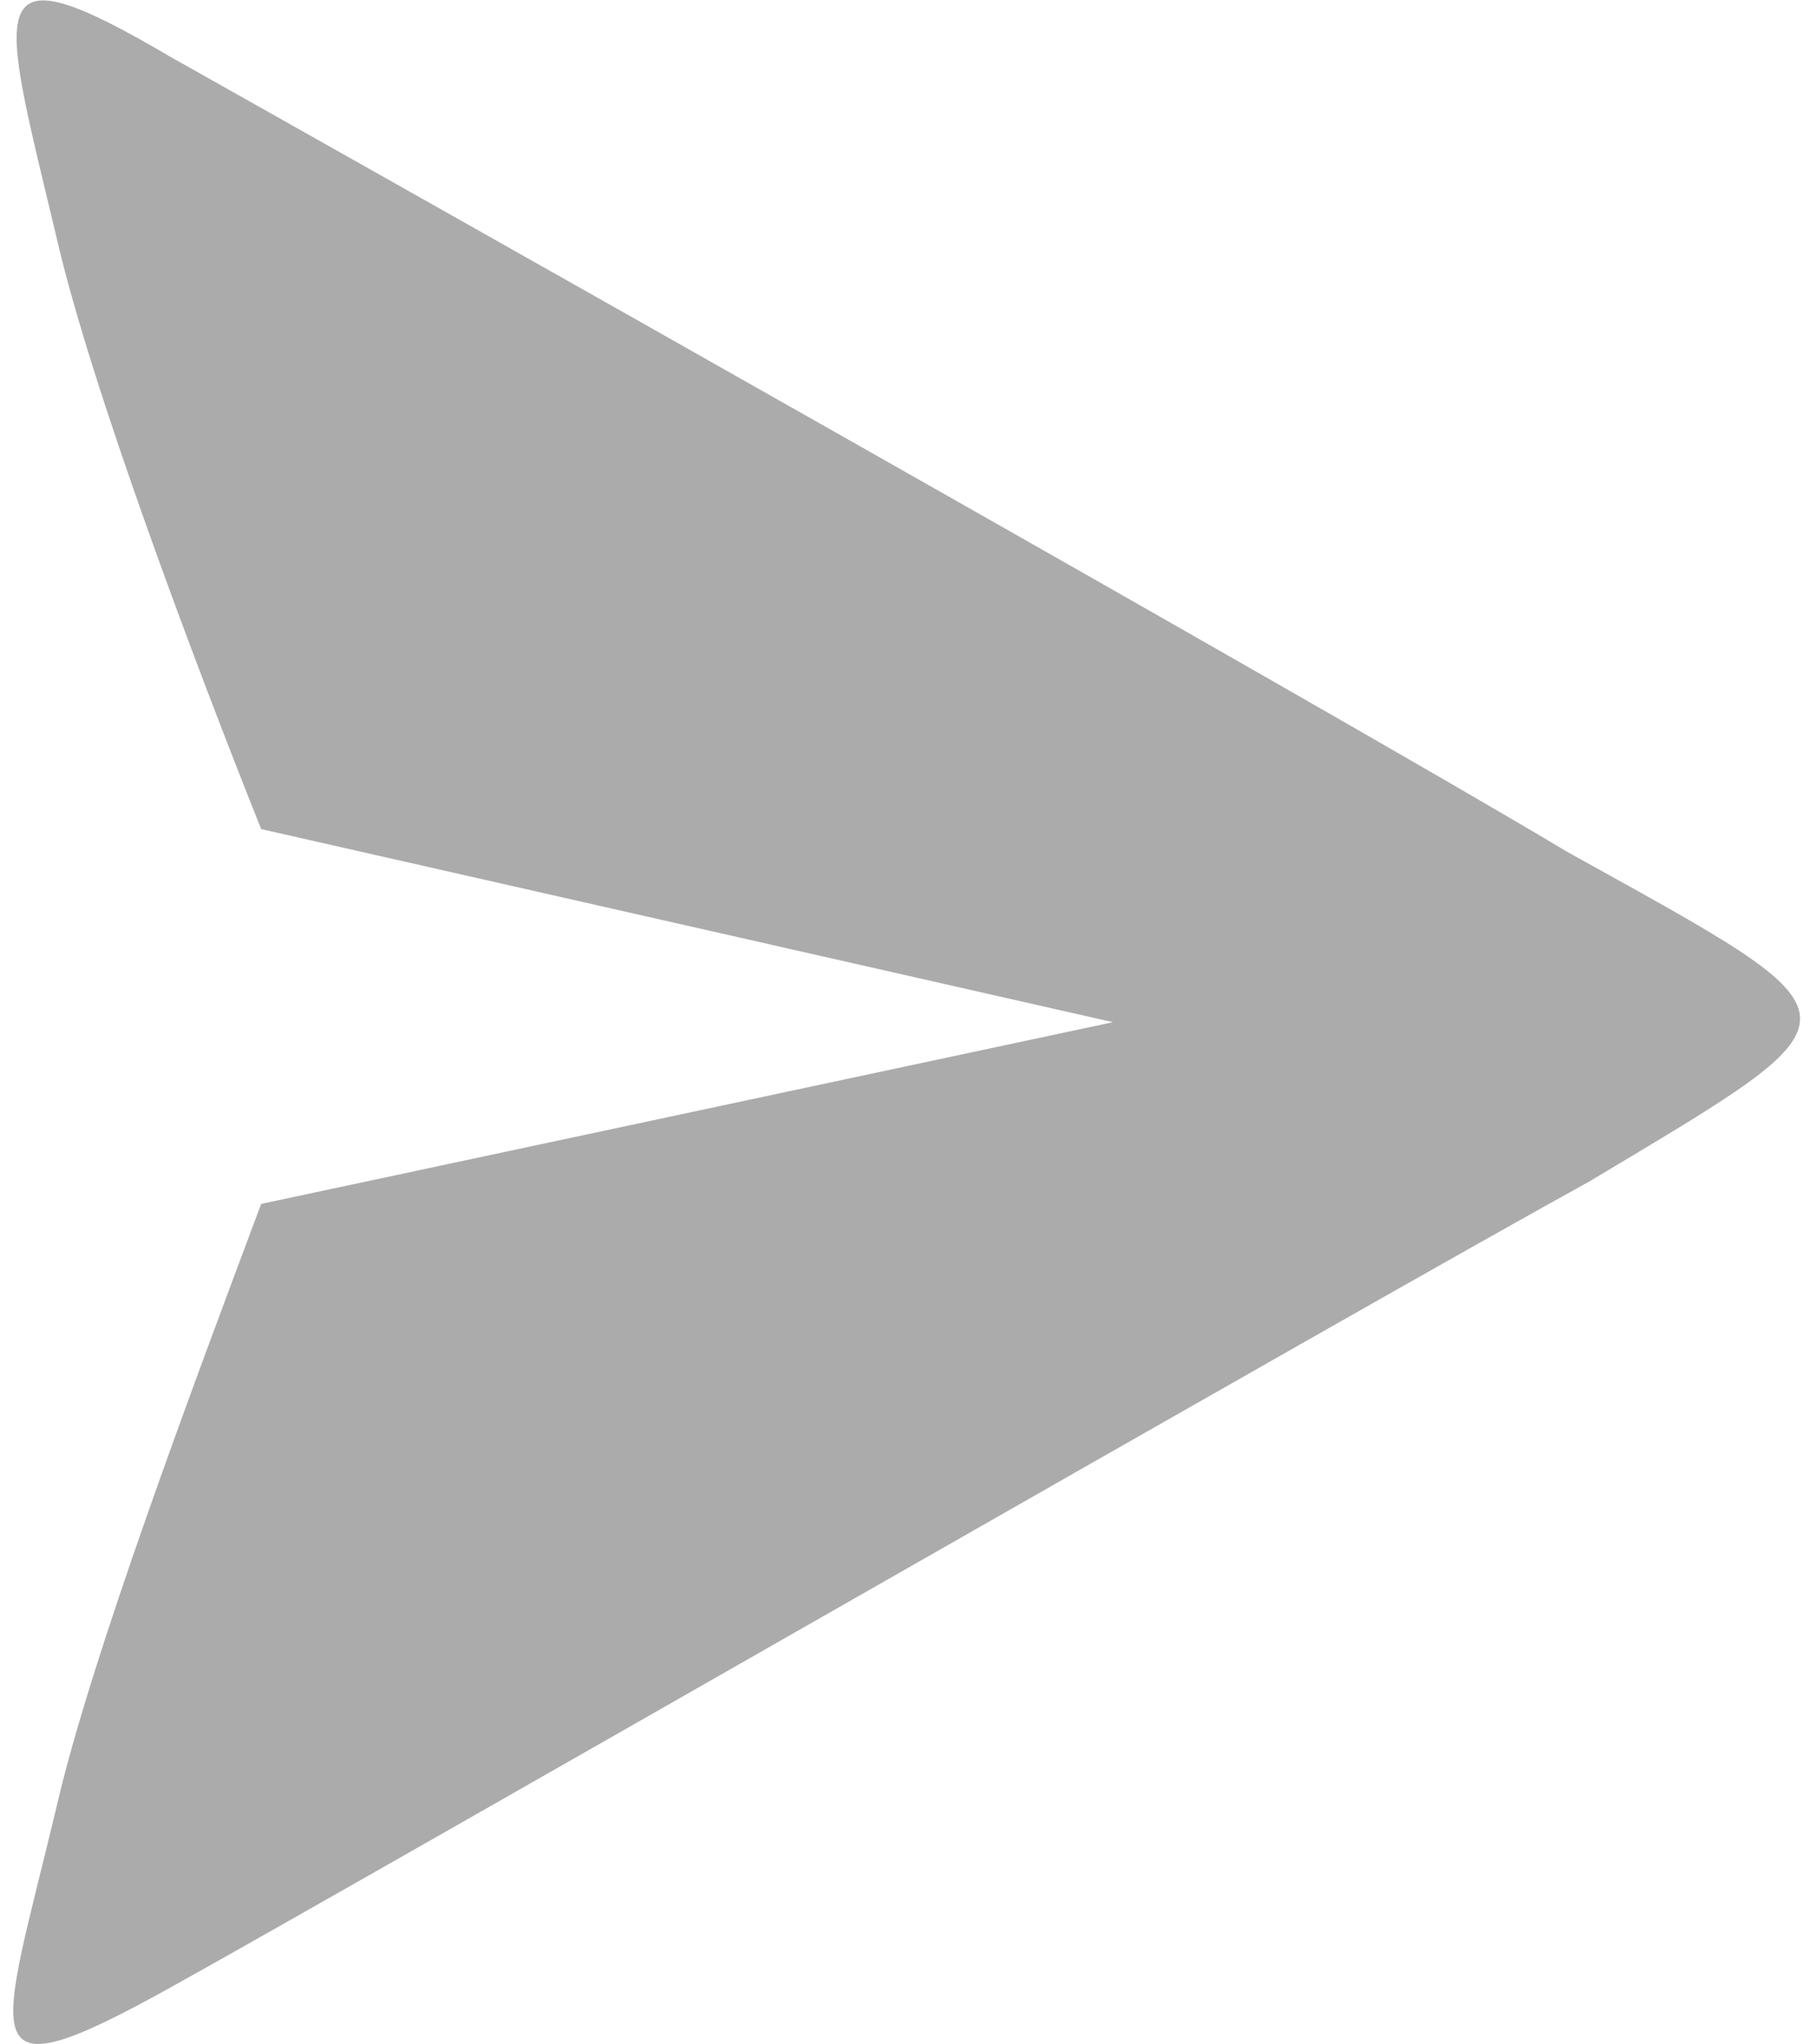 <?xml version="1.0" encoding="UTF-8" standalone="no"?>
<svg width="16px" height="18px" viewBox="0 0 16 18" version="1.1" xmlns="http://www.w3.org/2000/svg" xmlns:xlink="http://www.w3.org/1999/xlink">
    <!-- Generator: Sketch 40 (33762) - http://www.bohemiancoding.com/sketch -->
    <title>Shape</title>
    <desc>Created with Sketch.</desc>
    <defs></defs>
    <g id="Page-1" stroke="none" stroke-width="1" fill="none" fill-rule="evenodd">
        <g id="MDKchat" transform="translate(-1190, -777)" fill="#ABABAB">
            <g id="vksvg" transform="translate(1186, 774)">
                <g id="Created-with-Sketch.">
                    <g id="Group">
                        <path d="M6.3,13.6 C5.7,15.2 4.8,17.6 4.5,18.9 C4,21 3.7,21.5 5.5,20.5 C7.3,19.5 16,14.5 18,13.4 C20.5,11.9 20.5,12 17.8,10.5 C15.8,9.3 7.1,4.4 5.5,3.5 C3.8,2.5 4,3 4.5,5.1 C4.8,6.4 5.7,8.8 6.3,10.3 L13.8,12 L6.3,13.6 Z" id="Shape"></path>
                    </g>
                </g>
            </g>
        </g>
    </g>
</svg>